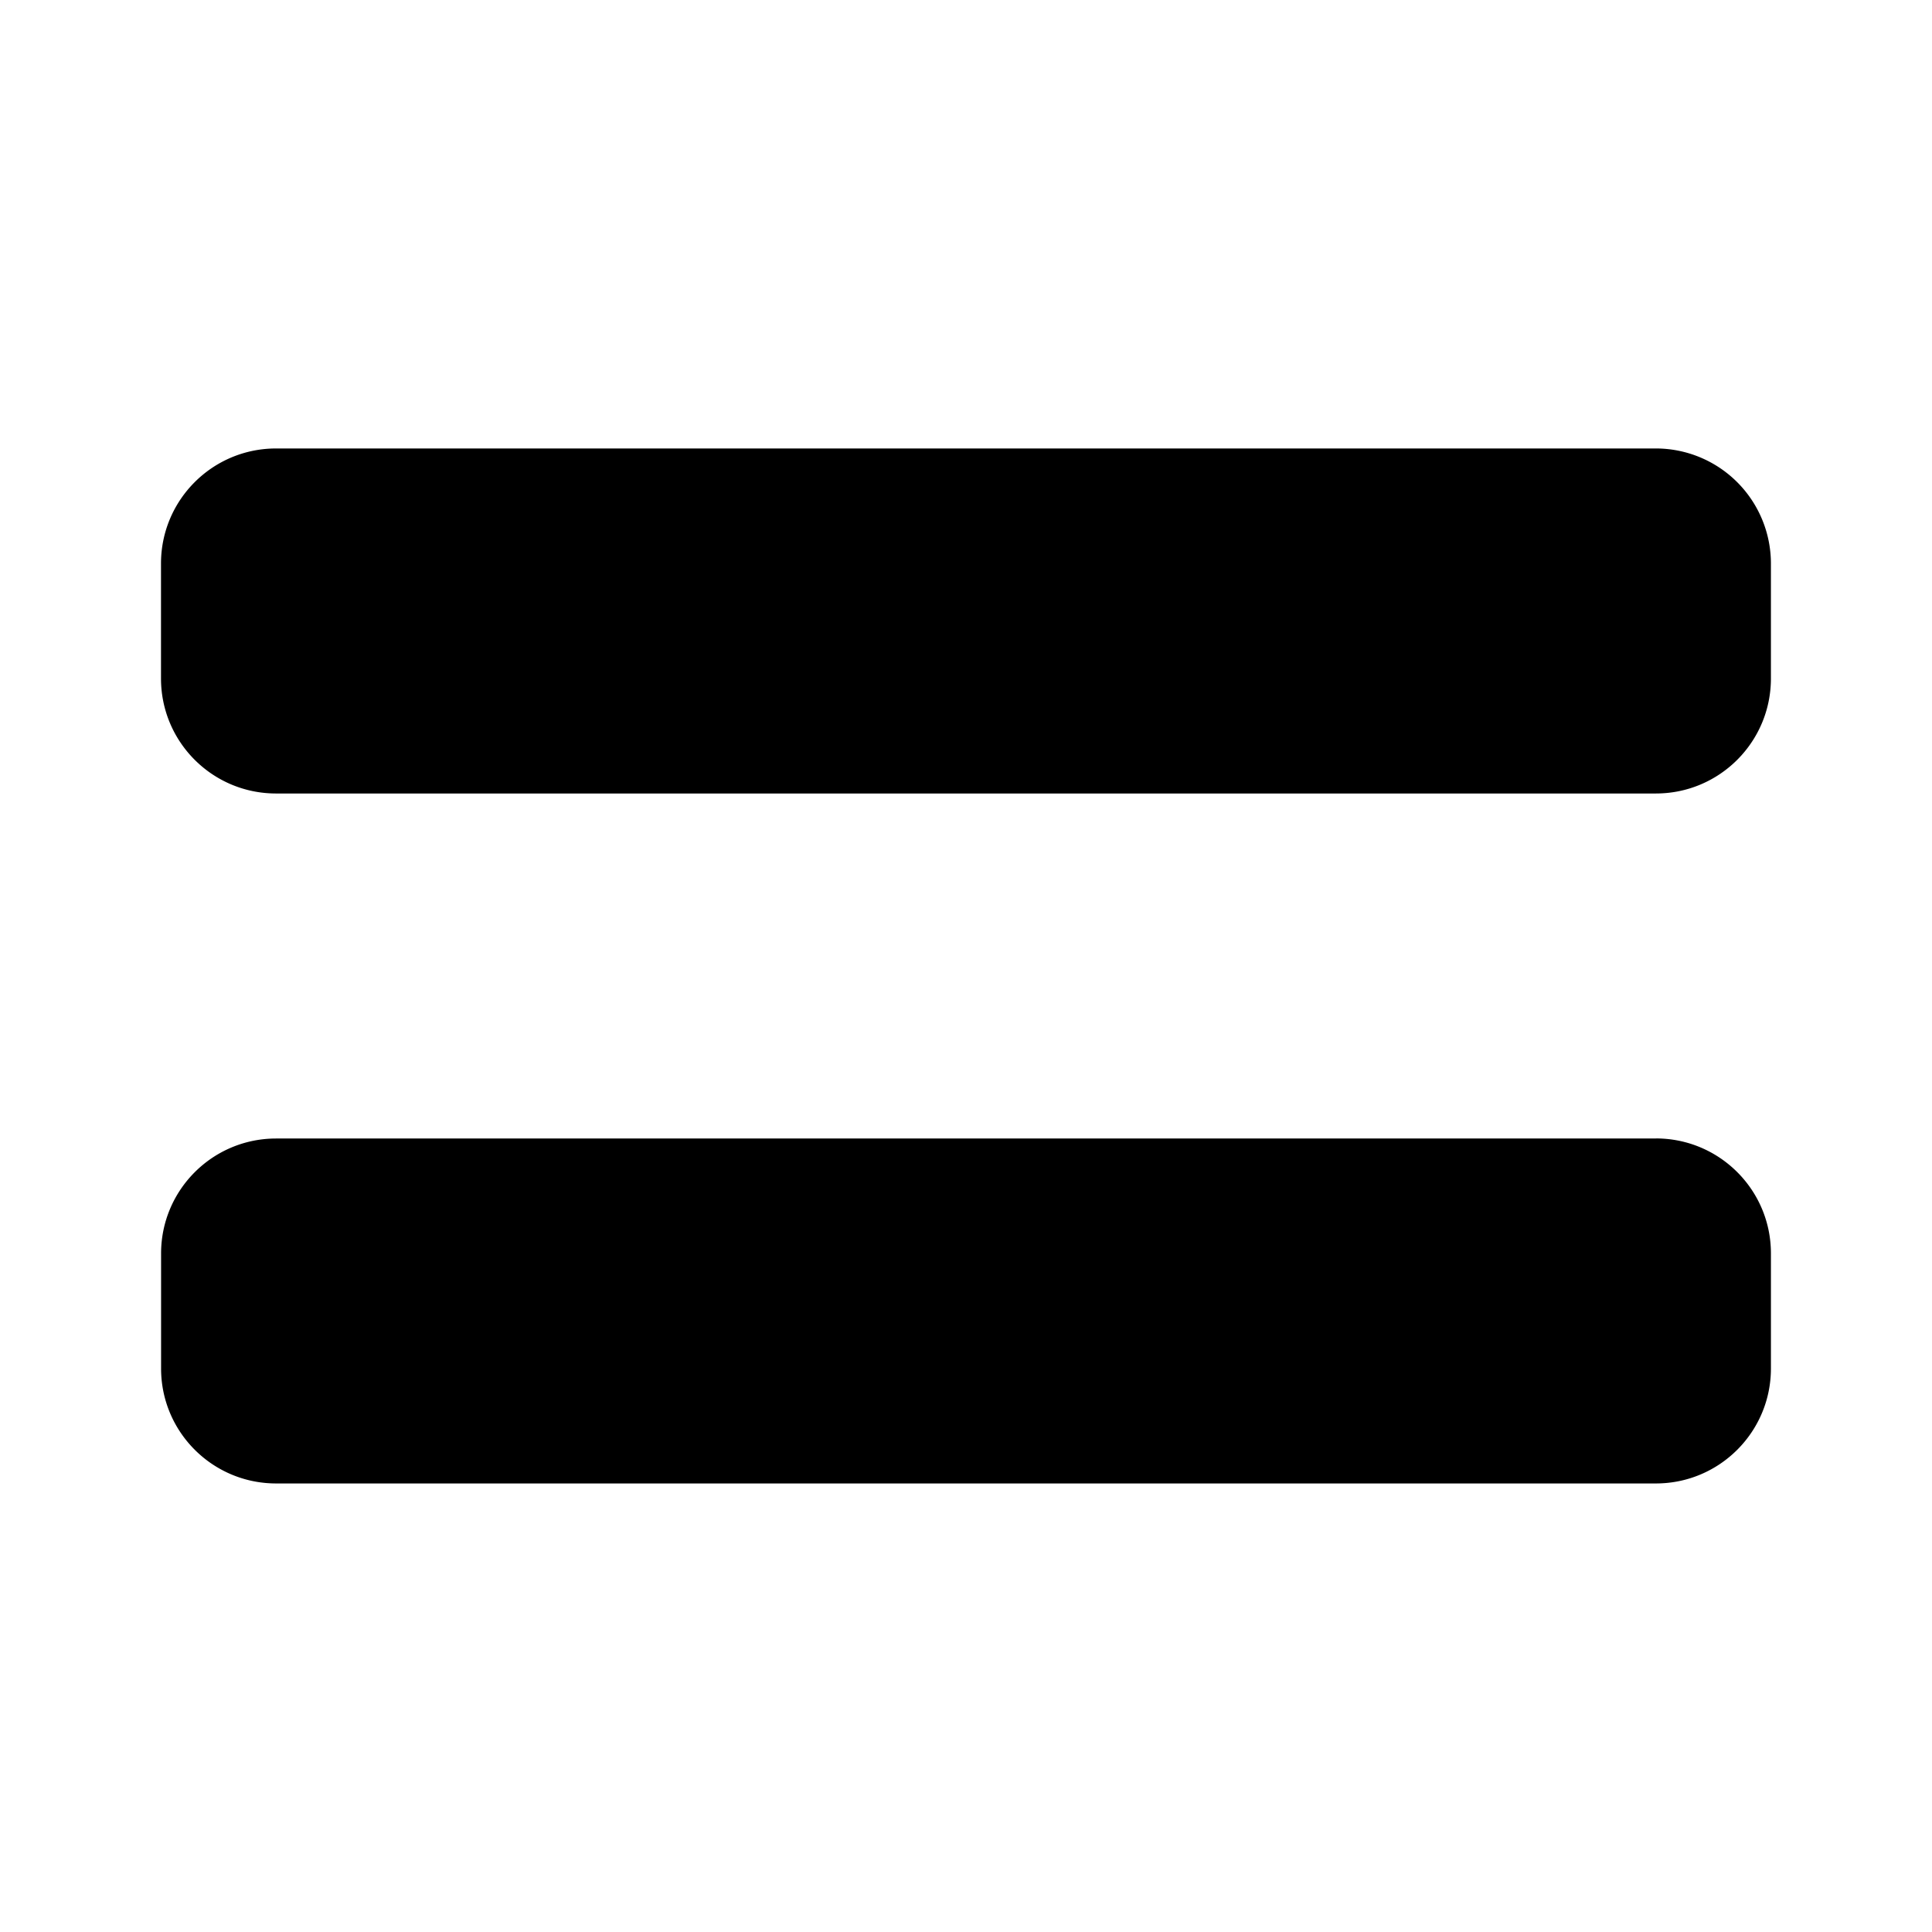 <svg width="24" height="24" viewBox="0 0 24 24" fill="none" xmlns="http://www.w3.org/2000/svg"><path d="M20.571 14.143H3.43c-.79 0-1.429.64-1.429 1.428V17c0 .789.64 1.428 1.429 1.428h17.14c.79 0 1.429-.64 1.429-1.428v-1.43c0-.789-.64-1.428-1.429-1.428zm0-8.572H3.43C2.639 5.571 2 6.211 2 7v1.428c0 .79.64 1.429 1.429 1.429H20.57c.79 0 1.429-.64 1.429-1.429V7a1.43 1.43 0 00-1.429-1.429z" fill="#000"/></svg>
